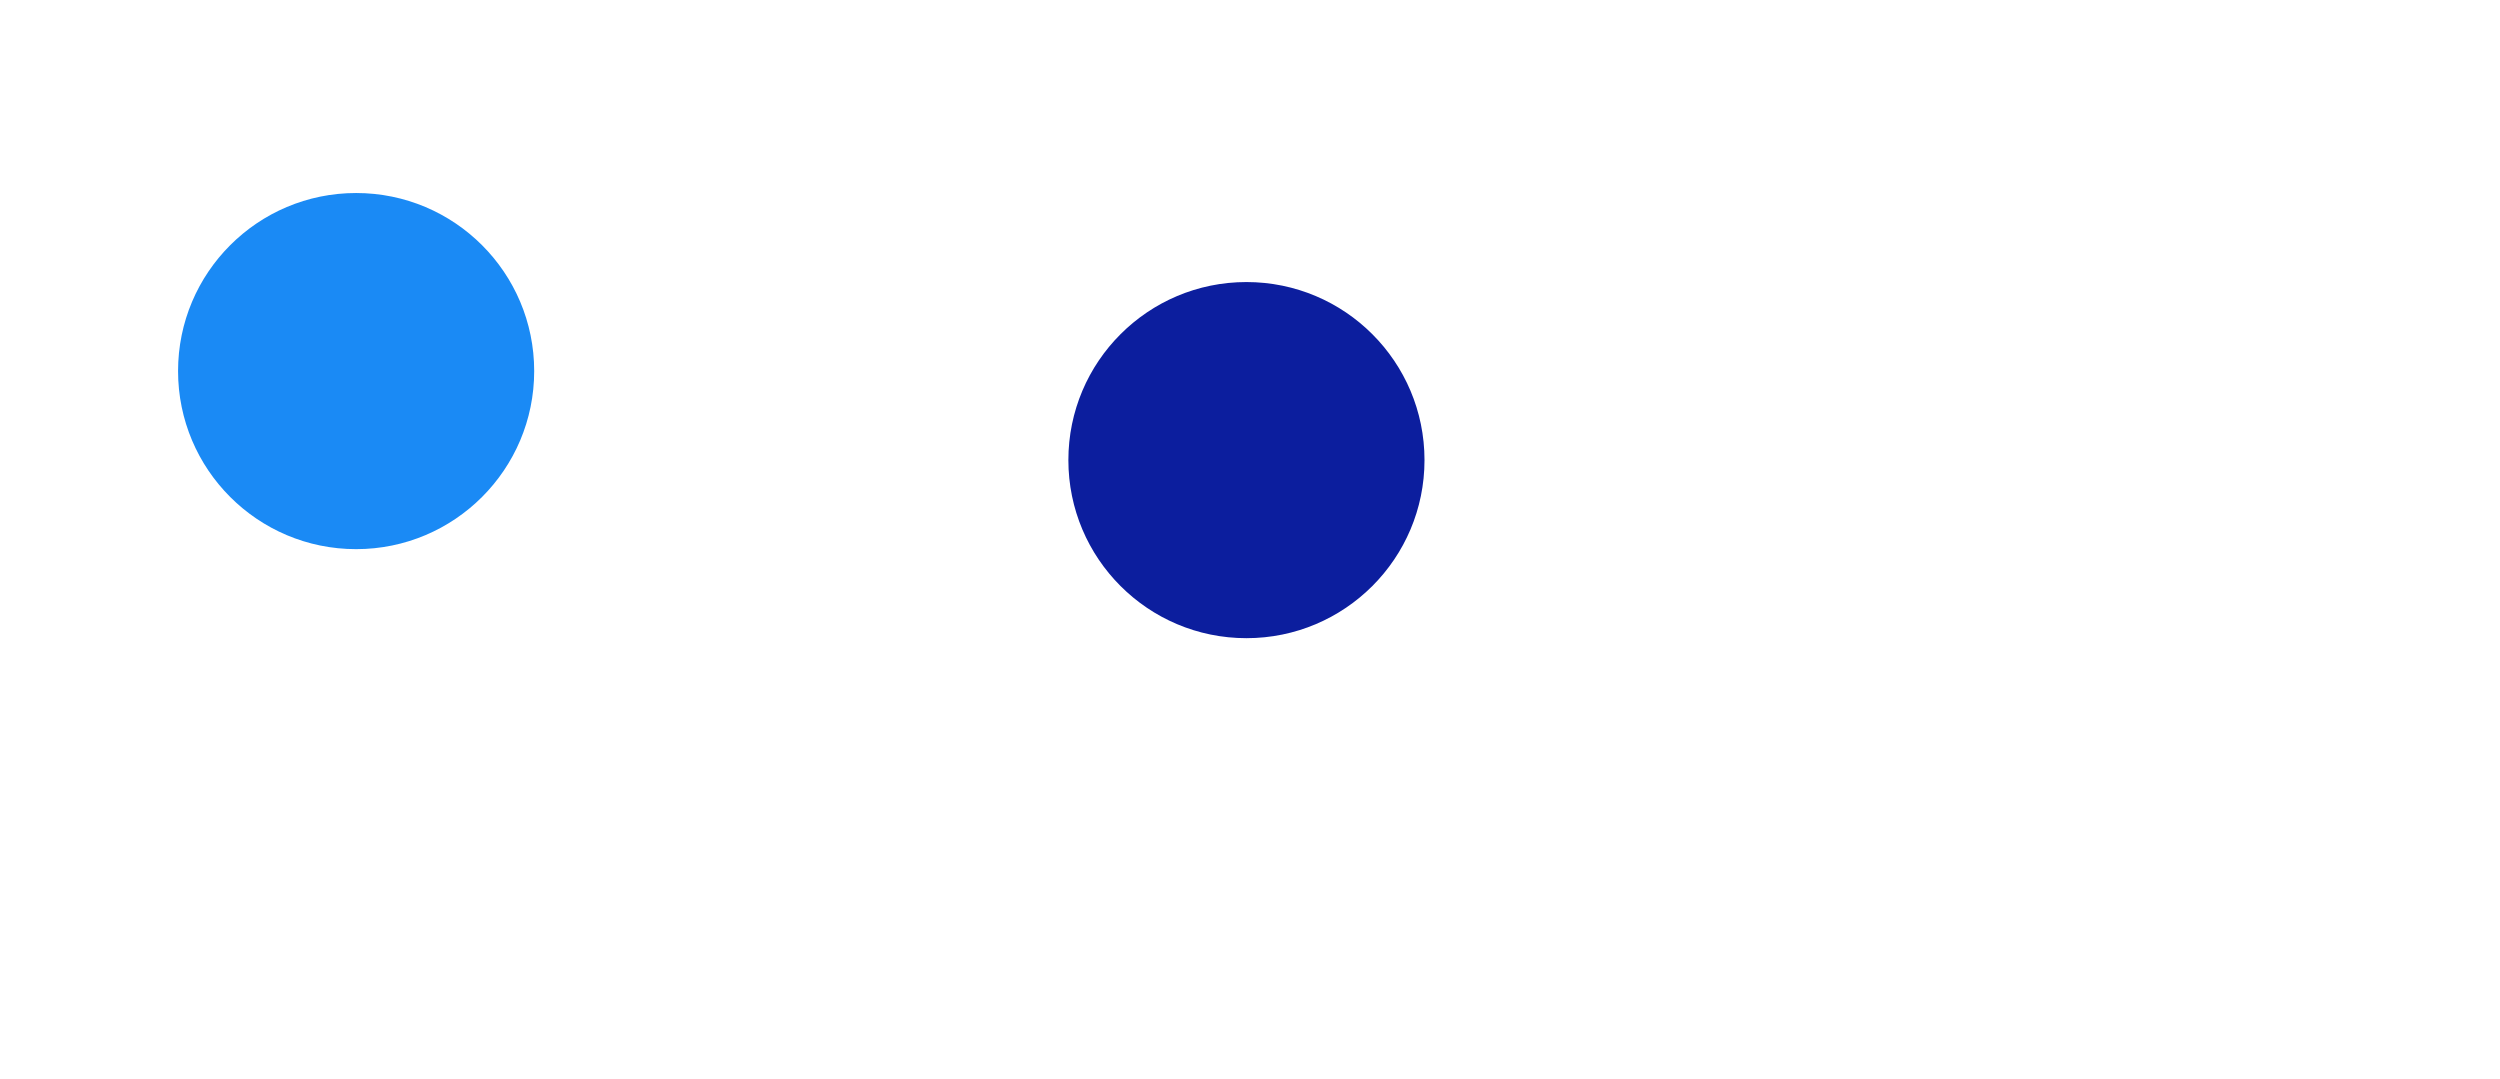 <svg viewBox="-2 -2.084 14.04 6.06" xmlns="http://www.w3.org/2000/svg">
<circle r="1" cx="0" cy="0" fill="#1A8AF5" data-avg-speed="4.336658" data-speed="0.33333334, 0.66666675, 1.0000001, 1.3333336, 1.6666665, 1.9999998, 2.333333, 2.6666663, 2.9999998, 3.333333, 3.6666672, 3.9999995, 4.333334, 4.666668, 4.9999986, 4.9999986, 4.9999986, 4.9999986, 4.9999986, 4.9999986, 5.000002, 5.000002, 5.000002, 5.000002, 5.000002, 5.000002, 5.000002, 5.000002, 5.000002, 5.000002, 4.9999948, 4.9999948, 4.9999948, 4.9999948, 4.9999948, 4.9999948, 4.9999948, 4.9999948, 4.9999948, 4.9999948, 4.9999948, 4.9999948, 4.9999948, 4.9999948, 2.5486557, 2.8442287, 3.0039518, 3.161363, 3.3177617, 3.4743907, 3.6324322, 3.7900846, 3.9490693, 4.1125274, 4.280879, 4.4541864, 4.7534657, 4.7565317, 4.9999948, 4.905577, 4.999996, 4.999996, 4.999996, 4.999996, 4.999996, 4.999996, 4.999996, 4.8725805, 4.9999914, 4.9999914, 4.9999914, 4.9999914, 4.9999914, 4.9999914, 4.9999914, 4.9999914, 4.9999914, 4.9999914, 4.9999914, 4.9999914, 4.9999914, 4.9999914, 4.9999914, 4.9999914, 4.9999914, 4.9999914, 4.9999914, 4.9999914, 4.9999914, 4.9999914, 4.9999914, 4.9999914, 4.9999914, 4.9999914, 4.9999914, 4.9999914, 4.9999914, 4.9999914, 4.9999914, 4.9999914, 4.9999914, 4.9999914, 4.9999914, 4.9999914, 4.9999914, 4.9999914, 4.9999914, 5.0000196, 5.0000196, 5.0000196, 5.0000196, 5.0000196, 5.0000196, 5.0000196, 5.0000196, 5.0000196, 5.0000196, 5.0000196, 5.0000196, 5.0000196, 5.0000196, 5.0000196, 5.0000196, 5.0000196, 4.7291656, 4.3958764, 4.0625305, 3.7291844, 3.3958383, 3.0625494, 2.7292035, 2.395857, 2.0625112, 1.729165, 1.395876, 1.06253, 0.72918385, 0.39583775, 0.06254889">
  <animate attributeName="cx" dur="2.333s" repeatCount="indefinite" calcMode="discrete" values="0;0.006;0.017;0.033;0.056;0.083;0.117;0.156;0.2;0.25;0.306;0.367;0.433;0.506;0.583;0.667;0.75;0.833;0.917;1;1.083;1.167;1.25;1.333;1.417;1.5;1.583;1.667;1.75;1.833;1.917;2;2.083;2.167;2.25;2.333;2.417;2.5;2.583;2.667;2.75;2.833;2.917;3;3.083;3.124;3.171;3.22;3.272;3.327;3.384;3.444;3.507;3.573;3.641;3.713;3.787;3.866;3.945;4.029;4.11;4.194;4.277;4.36;4.444;4.527;4.61;4.694;4.775;4.858;4.941;5.025;5.108;5.191;5.275;5.358;5.441;5.525;5.608;5.691;5.775;5.858;5.941;6.025;6.108;6.191;6.275;6.358;6.441;6.525;6.608;6.691;6.775;6.858;6.941;7.025;7.108;7.191;7.275;7.358;7.441;7.524;7.608;7.691;7.774;7.858;7.941;8.024;8.108;8.191;8.274;8.358;8.441;8.524;8.608;8.691;8.774;8.858;8.941;9.024;9.108;9.191;9.274;9.358;9.441;9.52;9.593;9.661;9.723;9.779;9.83;9.876;9.916;9.95;9.979;10.002;10.02;10.032;10.039;10.04;10.04" />
  <animate attributeName="cy" dur="2.333s" repeatCount="indefinite" calcMode="discrete" values="0;1.1E-44;3.2E-44;6.3E-44;1.02E-43;1.5E-43;2.03E-43;2.62E-43;3.24E-43;3.88E-43;4.53E-43;5.14E-43;5.7E-43;6.17E-43;6.49E-43;6.54E-43;6.6E-43;6.66E-43;6.71E-43;6.77E-43;6.81E-43;6.85E-43;6.9E-43;6.94E-43;6.98E-43;7.02E-43;7.06E-43;7.1E-43;7.15E-43;7.19E-43;7.23E-43;7.27E-43;7.31E-43;7.34E-43;7.37E-43;7.4E-43;7.43E-43;7.45E-43;7.48E-43;7.51E-43;7.54E-43;7.57E-43;7.6E-43;7.62E-43;7.64E-43;-0.011;-0.021;-0.03;-0.038;-0.046;-0.053;-0.059;-0.065;-0.07;-0.075;-0.079;-0.082;-0.083;-0.084;-0.083;-0.083;-0.082;-0.081;-0.08;-0.079;-0.078;-0.076;-0.075;-0.078;-0.077;-0.075;-0.074;-0.073;-0.072;-0.07;-0.069;-0.068;-0.067;-0.065;-0.064;-0.063;-0.062;-0.06;-0.059;-0.058;-0.057;-0.055;-0.054;-0.053;-0.052;-0.051;-0.049;-0.048;-0.047;-0.046;-0.044;-0.043;-0.042;-0.041;-0.039;-0.038;-0.037;-0.036;-0.034;-0.033;-0.032;-0.031;-0.029;-0.028;-0.027;-0.026;-0.024;-0.023;-0.022;-0.021;-0.019;-0.018;-0.017;-0.016;-0.015;-0.013;-0.012;-0.011;-0.01;-0.008;-0.007;-0.006;-0.005;-0.004;-0.003;-0.003;-0.002;-0.001;-0.001;-0;3.4720753E-05;0;0;0.001;0.001;0.001" />
</circle>
<circle r="1" cx="5" cy="0.5" fill="#0C1E9E" data-avg-speed="3.0494223" data-speed="2.6251202, 2.6368802, 2.8232331, 3.0240028, 3.2325273, 3.4432335, 3.6516323, 3.8570254, 4.055433, 4.241921, 4.4142923, 4.5706487, 4.59121, 4.5084815, 4.545957, 4.318693, 4.40821, 4.0748763, 3.7415435, 3.4082103, 3.0748694, 2.741543, 2.4082098, 2.3293698, 2.629652, 2.9248438, 2.5915103, 2.2581766, 1.9248427, 1.5915091, 1.2581756, 0.9248418, 0.5915082, 0.25817457">
  <animate attributeName="cx" dur="2.333s" repeatCount="indefinite" calcMode="discrete" values="5;5;5;5;5;5;5;5;5;5;5;5;5;5;5;5;5;5;5;5;5;5;5;5;5;5;5;5;5;5;5;5;5;5;5;5;5;5;5;5;5;5;5;5;5;5.042;5.083;5.124;5.166;5.208;5.249;5.29;5.33;5.369;5.405;5.44;5.472;5.499;5.528;5.553;5.577;5.596;5.614;5.63;5.645;5.659;5.671;5.682;5.693;5.703;5.712;5.72;5.726;5.732;5.737;5.741;5.743;5.745;5.746;5.746;5.746;5.746;5.746;5.746;5.746;5.746;5.746;5.746;5.746;5.746;5.746;5.746;5.746;5.746;5.746;5.746;5.746;5.746;5.746;5.746;5.746;5.746;5.746;5.746;5.746;5.746;5.746;5.746;5.746;5.746;5.746;5.746;5.746;5.746;5.746;5.746;5.746;5.746;5.746;5.746;5.746;5.746;5.746;5.746;5.746;5.746;5.746;5.746;5.746;5.746;5.746;5.746;5.746;5.746;5.746;5.746;5.746;5.746;5.746;5.746;5.746" />
  <animate attributeName="cy" dur="2.333s" repeatCount="indefinite" calcMode="discrete" values="0.5;0.5;0.5;0.5;0.5;0.5;0.5;0.5;0.5;0.5;0.5;0.5;0.5;0.5;0.5;0.5;0.5;0.5;0.5;0.5;0.5;0.5;0.5;0.5;0.5;0.5;0.5;0.5;0.5;0.5;0.5;0.5;0.5;0.5;0.5;0.5;0.5;0.5;0.5;0.5;0.5;0.5;0.5;0.5;0.5;0.511;0.528;0.55;0.578;0.612;0.652;0.697;0.747;0.803;0.863;0.928;0.997;1.069;1.138;1.21;1.278;1.349;1.414;1.474;1.529;1.579;1.623;1.661;1.699;1.741;1.789;1.832;1.869;1.9;1.926;1.947;1.962;1.972;1.976;1.976;1.976;1.976;1.976;1.976;1.976;1.976;1.976;1.976;1.976;1.976;1.976;1.976;1.976;1.976;1.976;1.976;1.976;1.976;1.976;1.976;1.976;1.976;1.976;1.976;1.976;1.976;1.976;1.976;1.976;1.976;1.976;1.976;1.976;1.976;1.976;1.976;1.976;1.976;1.976;1.976;1.976;1.976;1.976;1.976;1.976;1.976;1.976;1.976;1.976;1.976;1.976;1.976;1.976;1.976;1.976;1.976;1.976;1.976;1.976;1.976;1.976" />
</circle>
</svg>